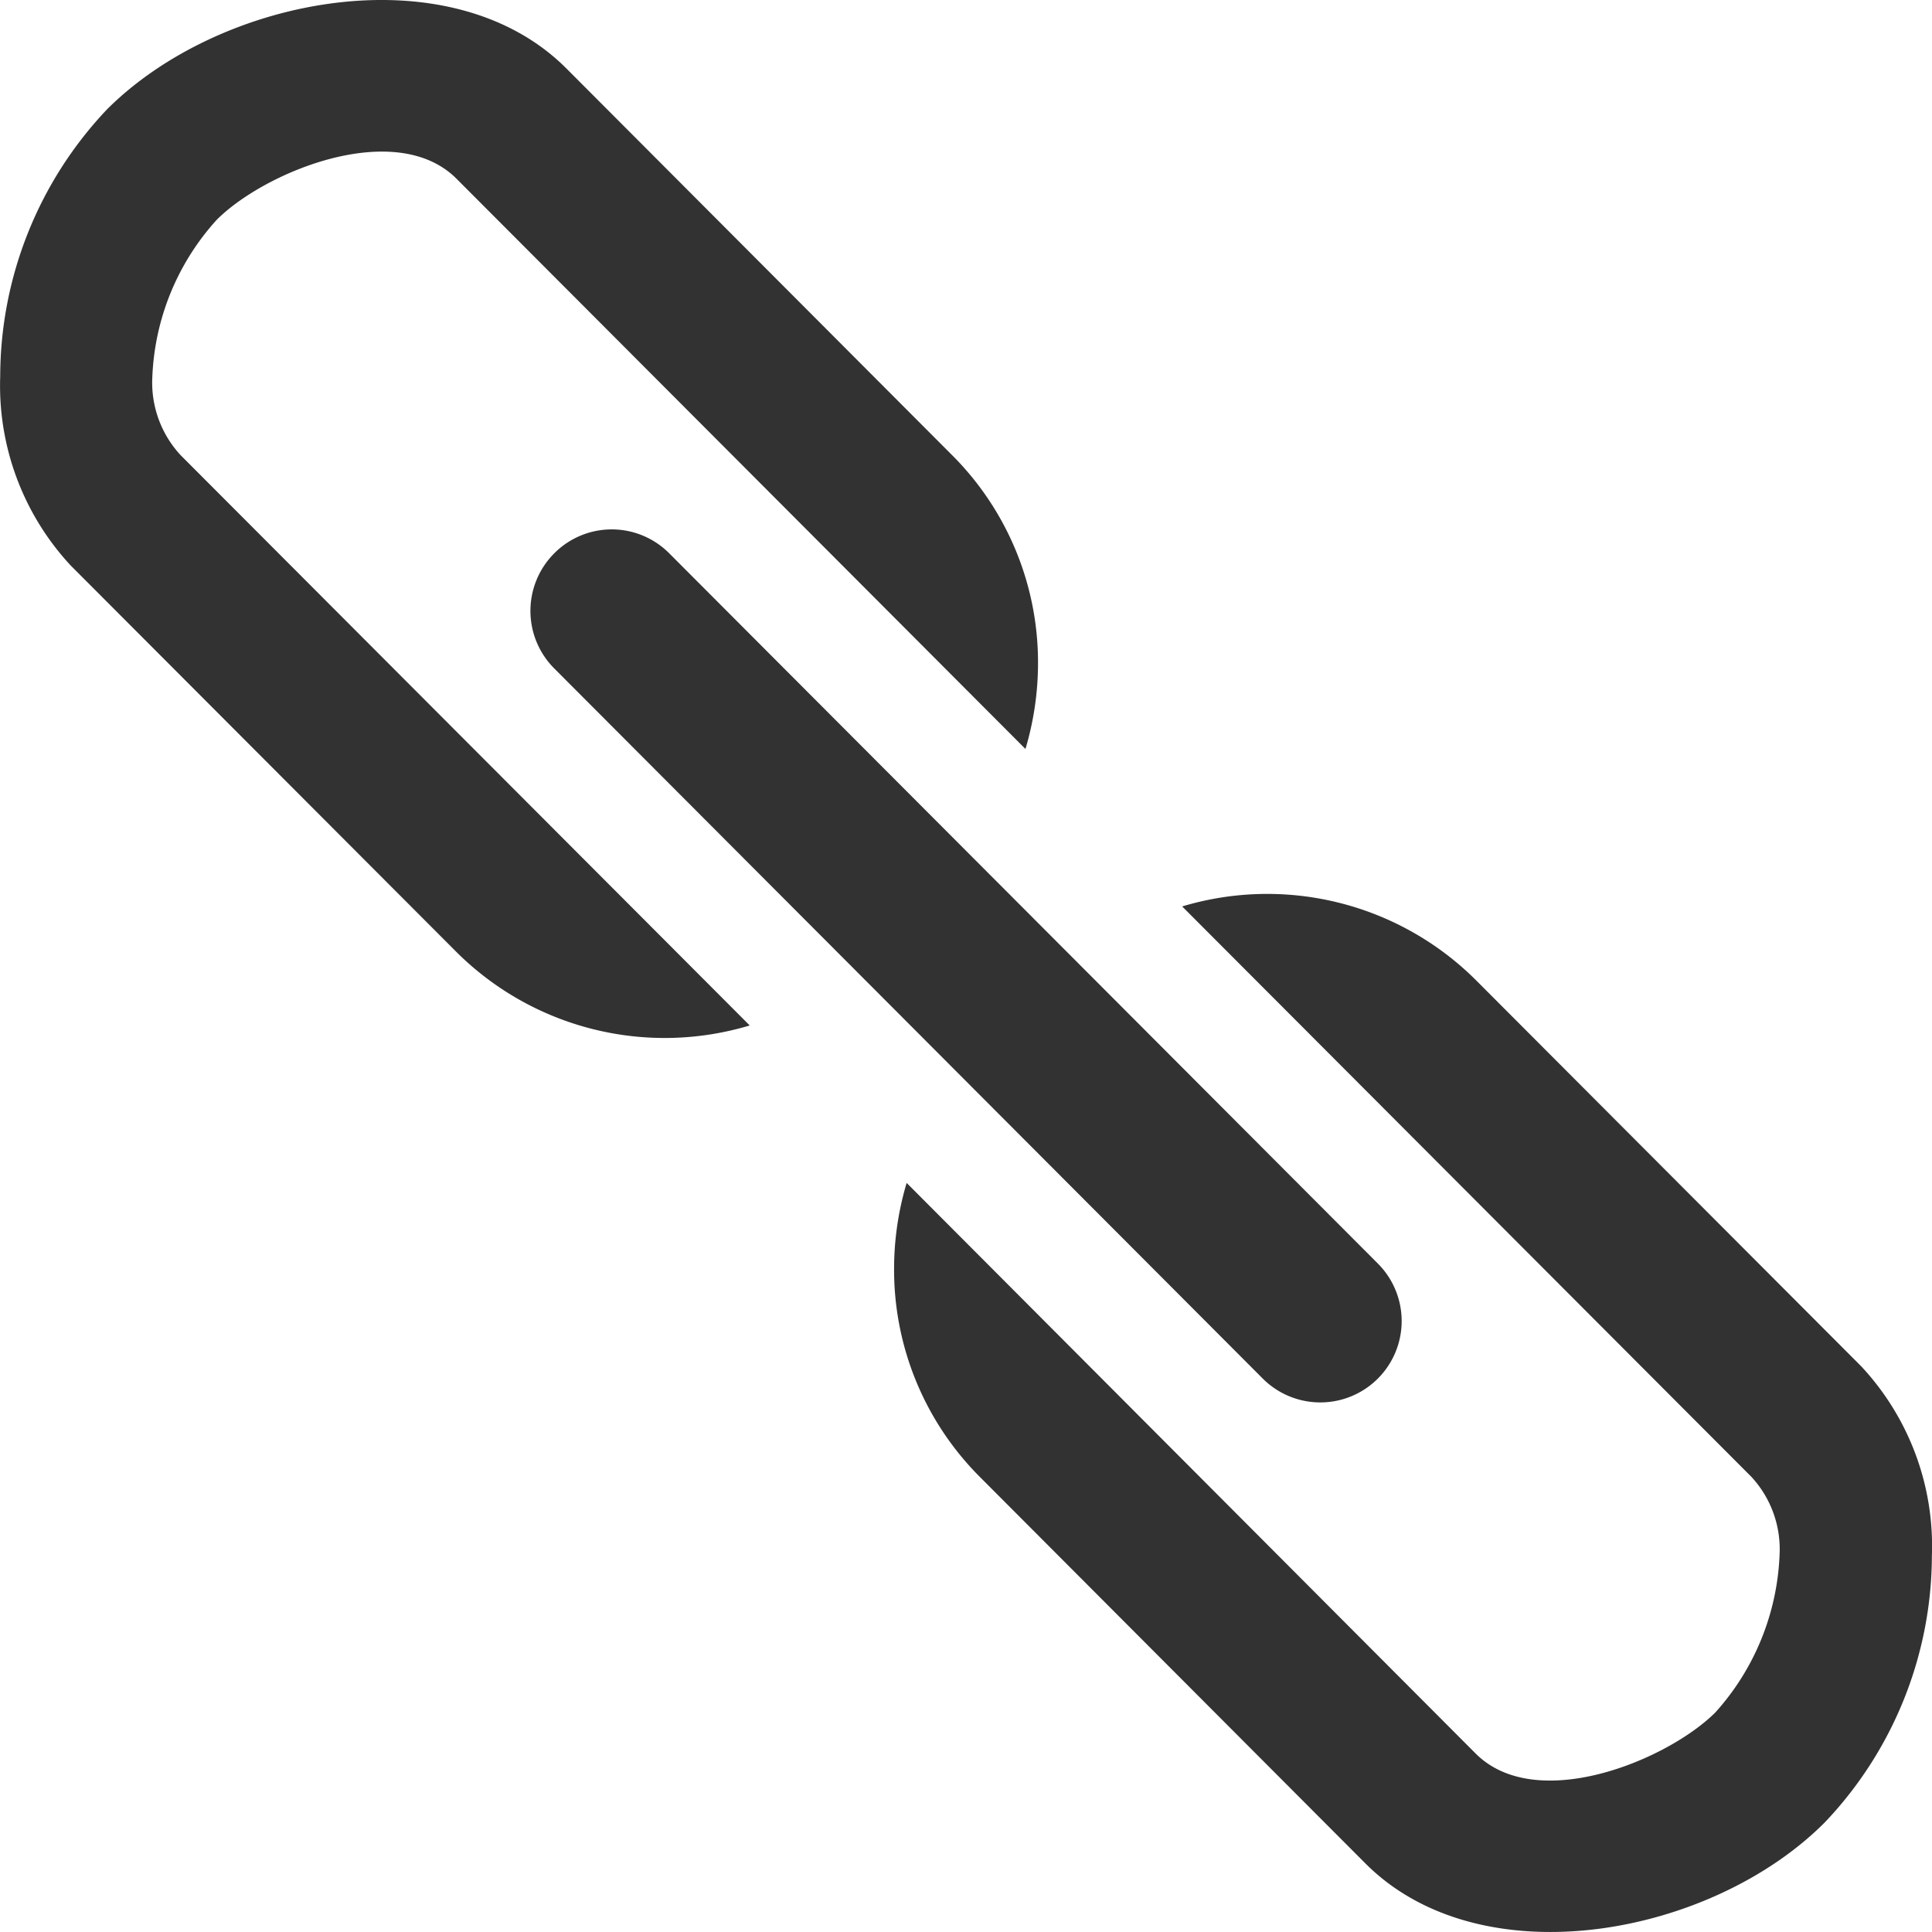 <svg xmlns="http://www.w3.org/2000/svg" viewBox="0 0 18 18"><path d="M1.419,3.518a2.316,2.316,0,0,1,.6-1.47c.449-.45,1.667-.948,2.233-.384L9.554,6.978a2.804,2.804,0,0,0,.117-.8A2.729,2.729,0,0,0,8.87,4.24L5.277.638C4.197-.444,2.051-.038.995,1.021a3.626,3.626,0,0,0-.993,2.484A2.462,2.462,0,0,0,.658,5.268L4.253,8.87a2.75,2.75,0,0,0,2.732.684l-5.302-5.313A.993.993,0,0,1,1.419,3.518Z" fill="#323232"/><path d="M17.342,12.731,13.748,9.129a2.754,2.754,0,0,0-2.734-.684l5.303,5.314a.993.993,0,0,1,.263.723,2.331,2.331,0,0,1-.598,1.472c-.449.448-1.668.948-2.233.384L8.447,11.021a2.803,2.803,0,0,0-.117.8,2.73,2.73,0,0,0,.799,1.939L12.722,17.362c1.081,1.082,3.227.676,4.281-.385a3.618,3.618,0,0,0,.996-2.483A2.455,2.455,0,0,0,17.342,12.731Z" fill="#323232"/><path d="M5.164,5.155a.759.759,0,0,0-.001,1.072l6.603,6.618a.758.758,0,0,0,1.07-1.074L6.233,5.153a.755.755,0,0,0-1.068.001Z" fill="#323232"/></svg>